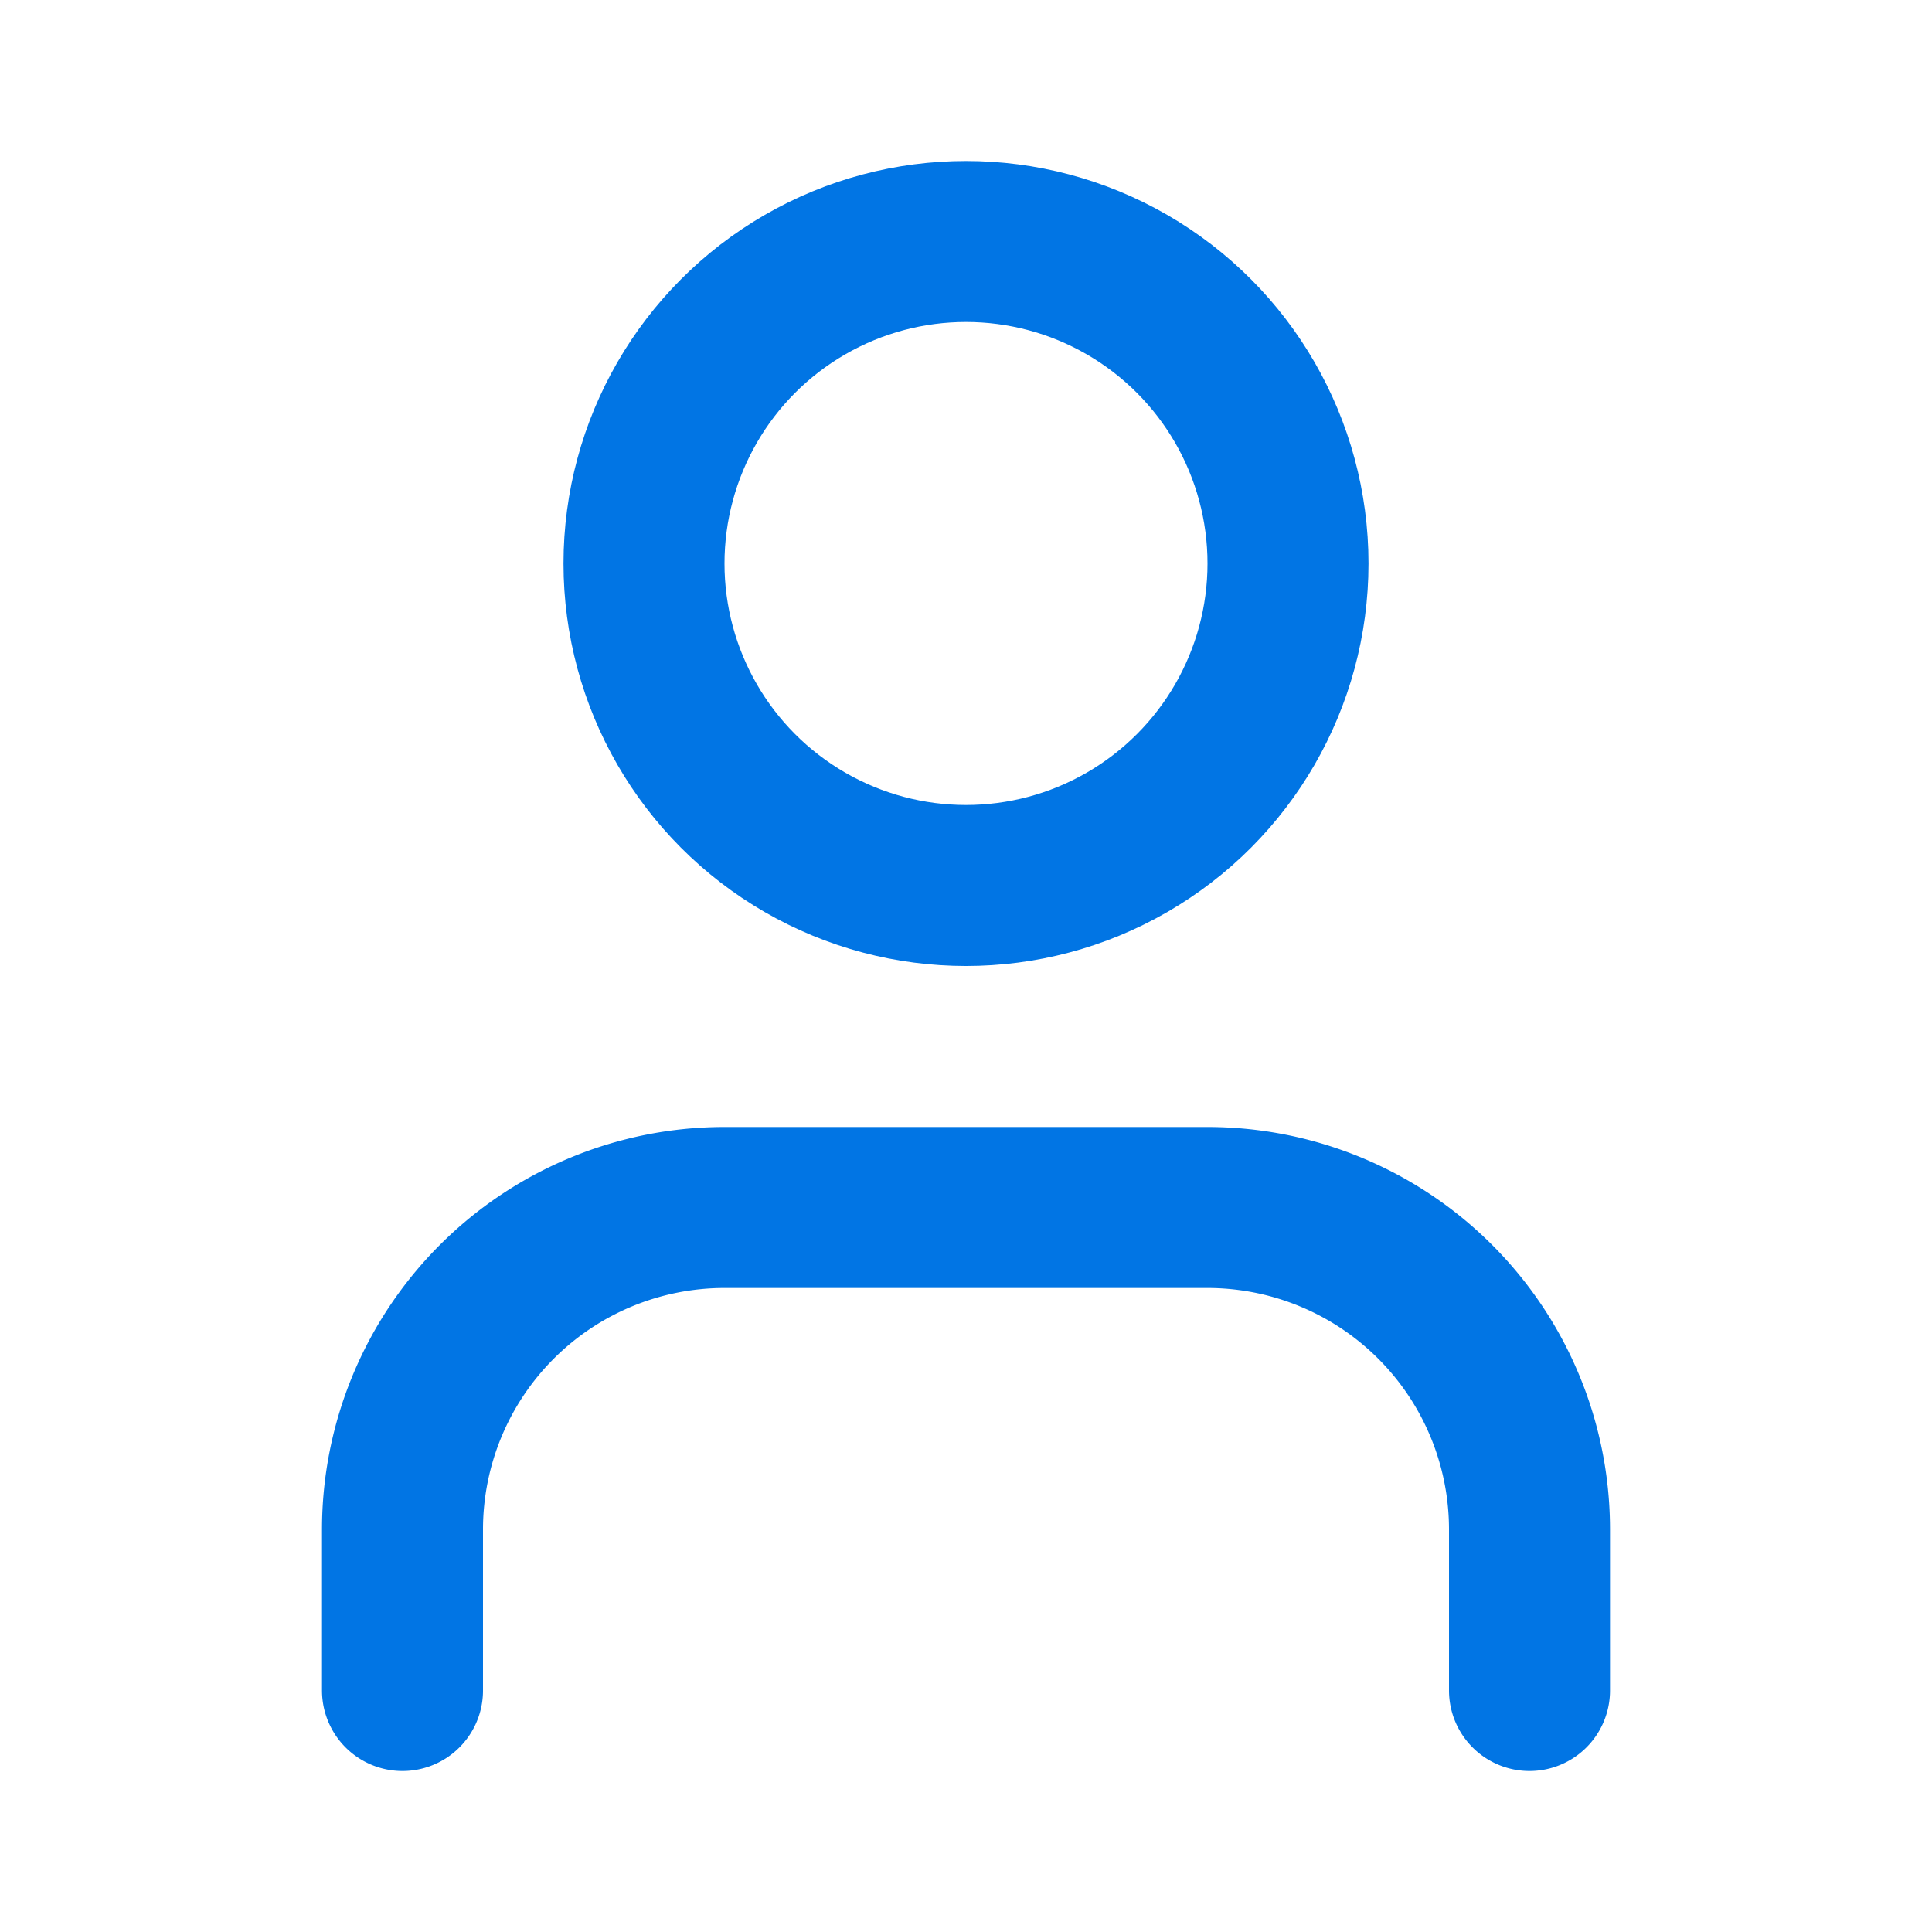<svg xmlns="http://www.w3.org/2000/svg" width="24" height="24" viewBox="0 0 24 24" fill="none" stroke="#0175e4" stroke-width="2" stroke-linecap="round" stroke-linejoin="round" class="absolute left-3 top-3 h-5 w-5 fill-[#0175e4]">
    <path d="M19 21v-2a4 4 0 0 0-4-4H9a4 4 0 0 0-4 4v2"></path>
    <circle cx="12" cy="7" r="4"></circle>
</svg>